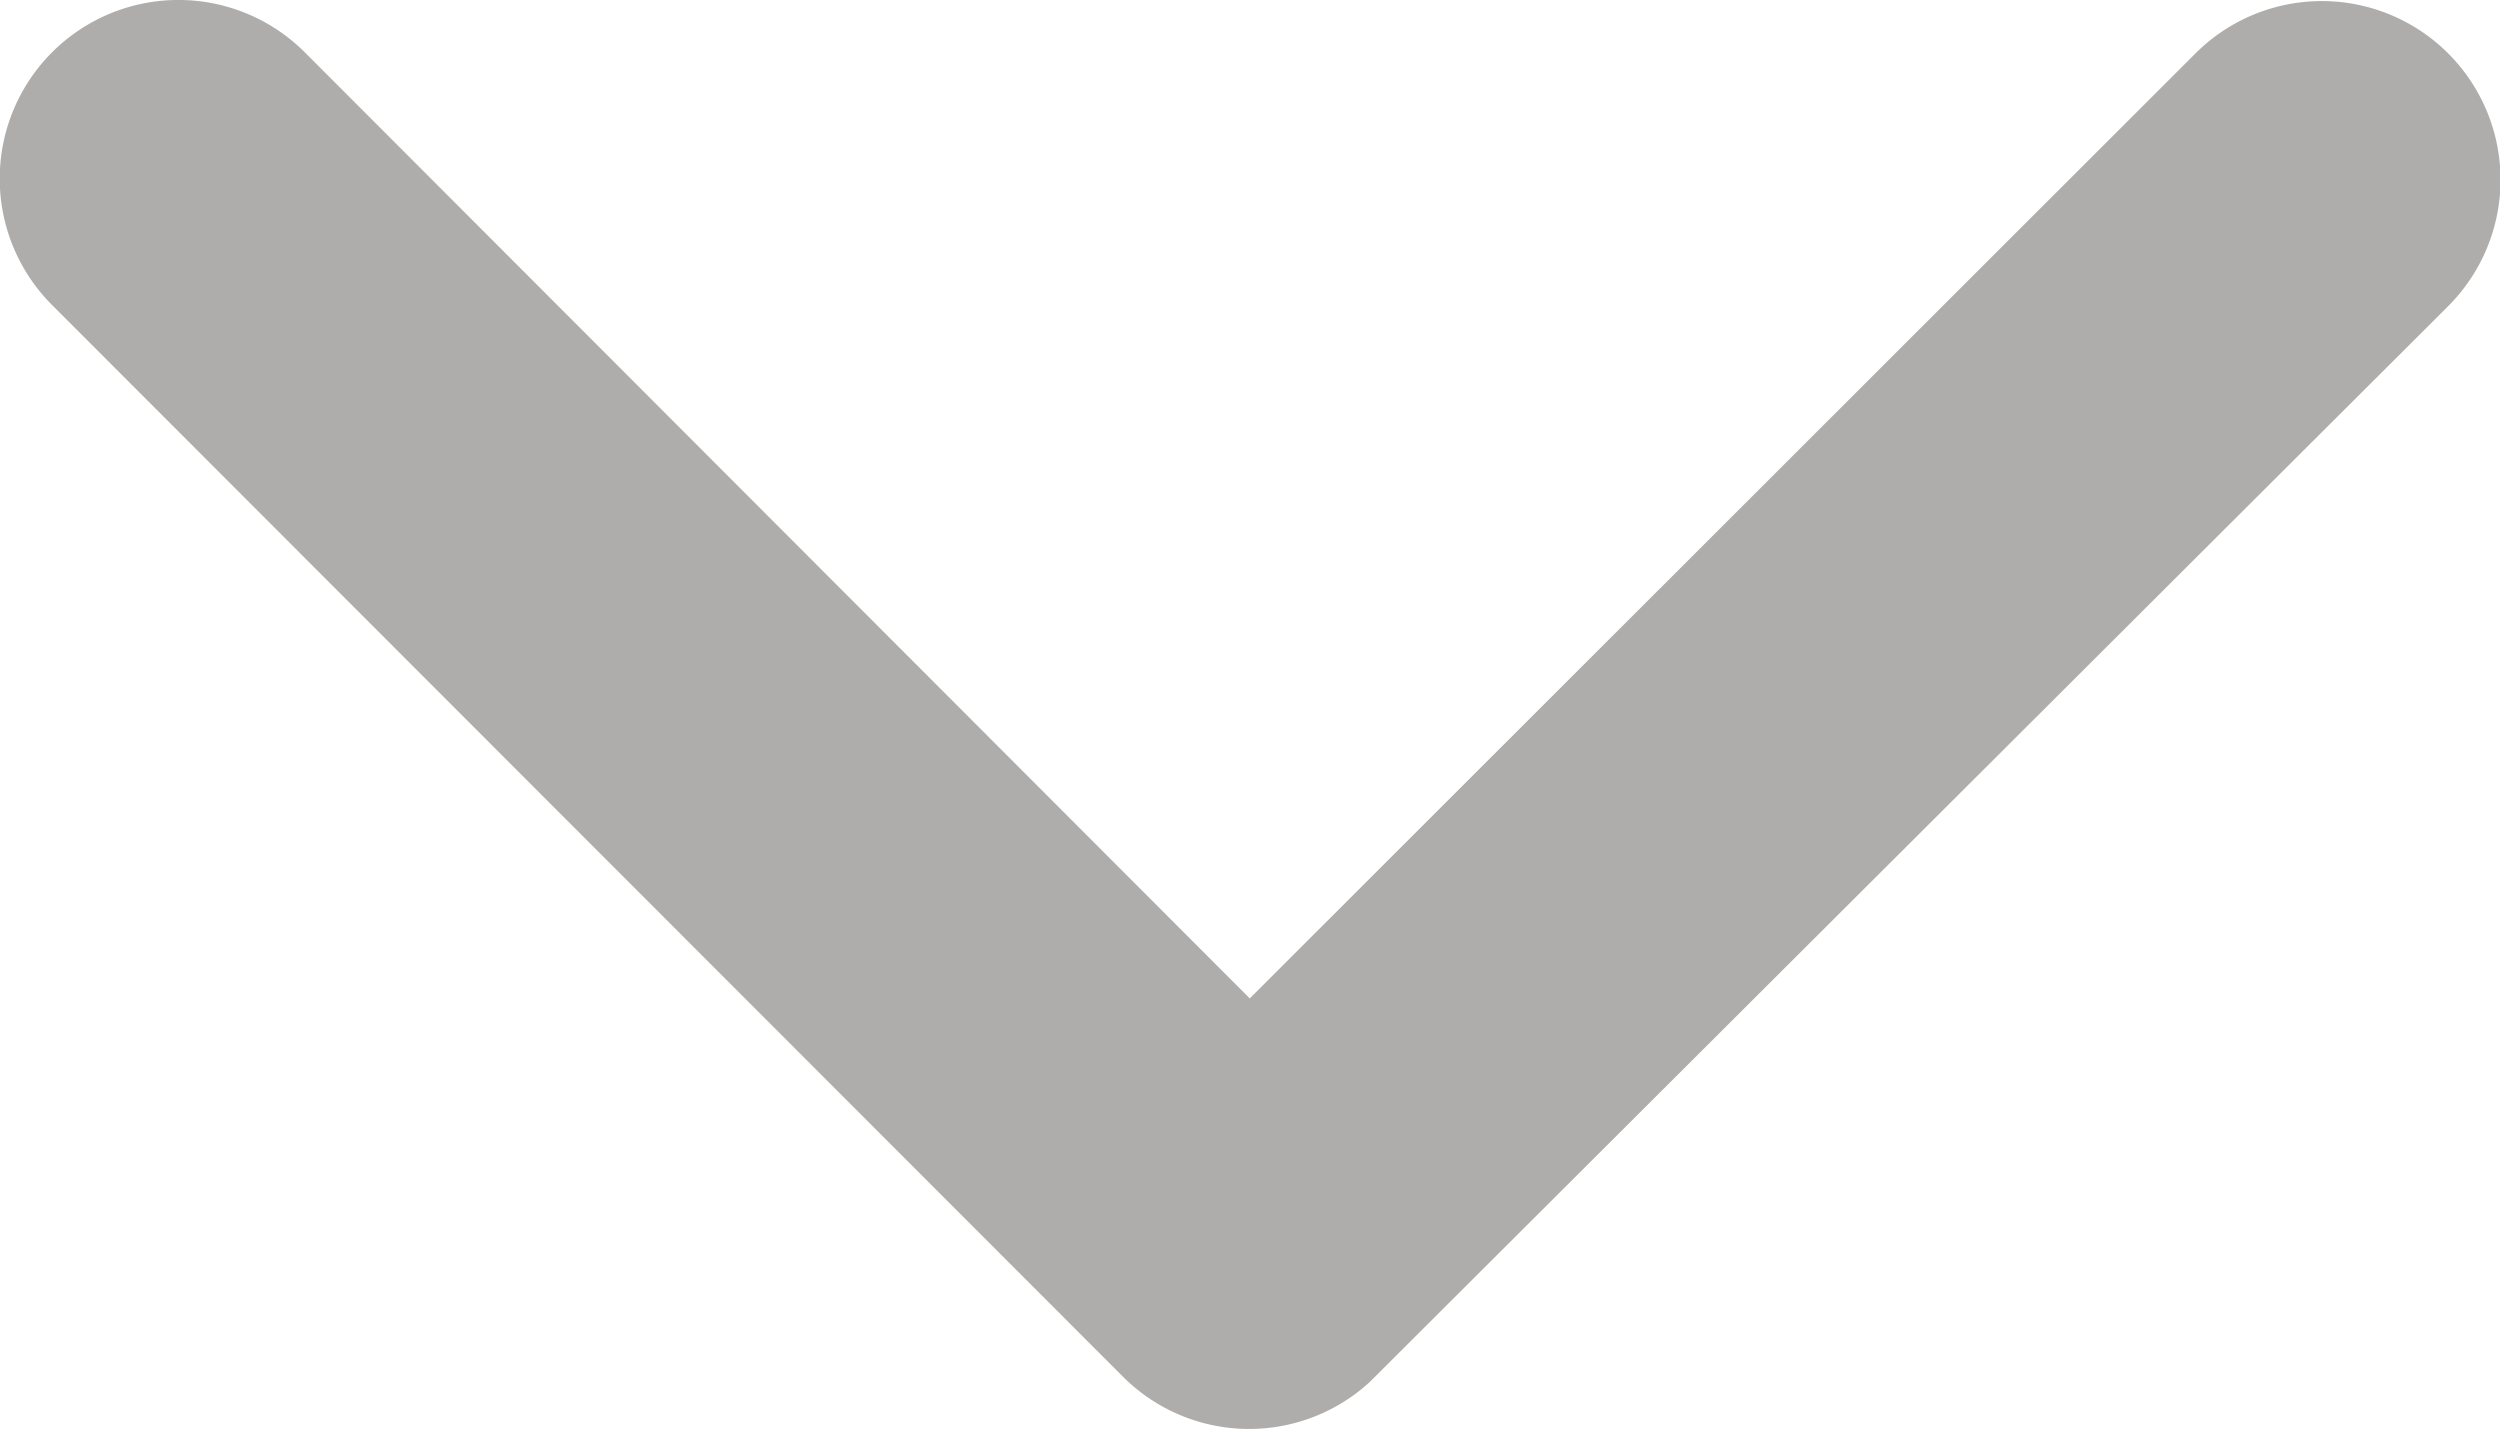 <svg xmlns="http://www.w3.org/2000/svg" width="20.24" height="11.571" viewBox="0 0 20.24 11.571">
  <path id="Icon_ionic-ios-arrow-up" data-name="Icon ionic-ios-arrow-up" d="M16.31,14.739,23.962,22.4a1.446,1.446,0,0,0,2.043-2.049l-8.671-8.677a1.444,1.444,0,0,0-1.994-.042L6.609,20.342a1.446,1.446,0,0,0,2.043,2.049Z" transform="translate(26.428 22.822) rotate(-180)" fill="#0d0802" opacity="0.33"/>
</svg>

